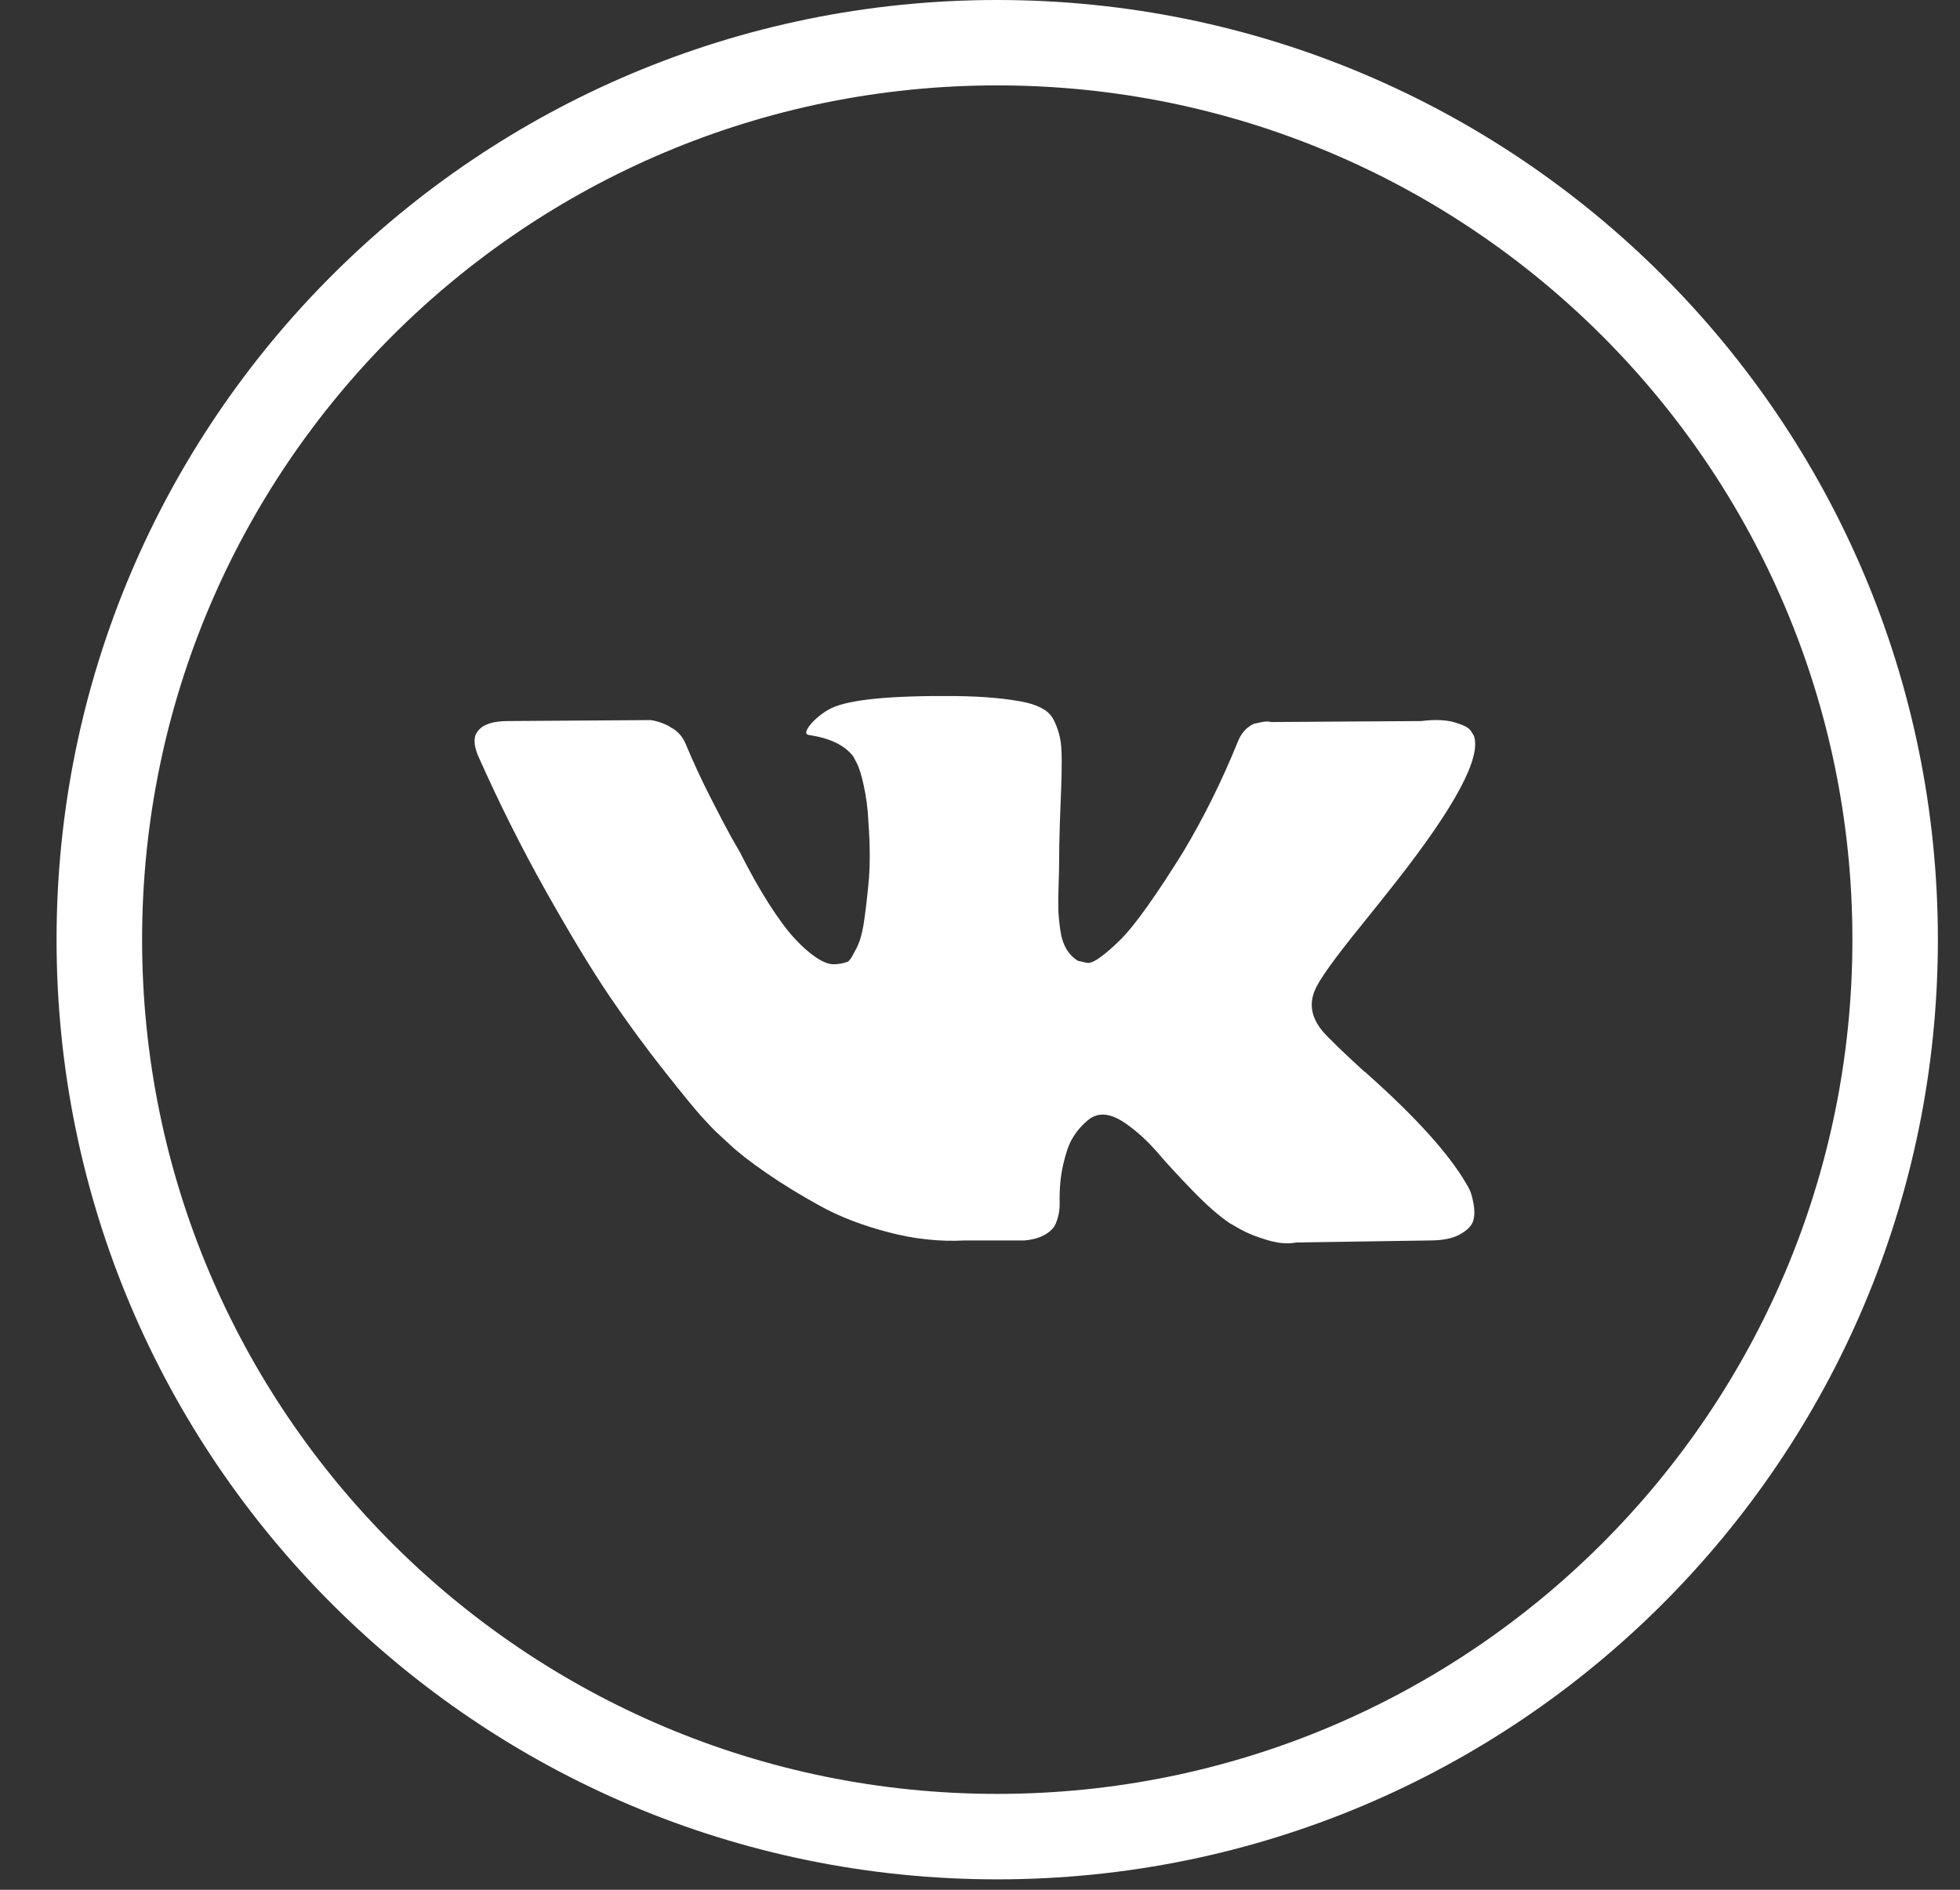 <svg width="28" height="27" viewBox="0 0 28 27" fill="none" xmlns="http://www.w3.org/2000/svg">
<rect x="0" y="0" width="28" height="27" fill="#333333" stroke="none"/>
<path d="M27.684 13.425C27.684 6.011 21.668 0 14.246 0C6.825 0 0.808 6.011 0.808 13.425C0.808 20.84 6.825 26.851 14.246 26.851C21.668 26.851 27.684 20.84 27.684 13.425ZM2.03 13.425C2.03 6.685 7.499 1.22 14.246 1.22C20.993 1.22 26.463 6.685 26.463 13.425C26.463 20.166 20.993 25.63 14.246 25.63C7.499 25.63 2.03 20.166 2.03 13.425Z" fill="white"/>
<path fill-rule="evenodd" clip-rule="evenodd" d="M20.998 17.006C20.981 16.97 20.965 16.941 20.95 16.917C20.702 16.489 20.228 15.963 19.528 15.34L19.513 15.326L19.506 15.319L19.498 15.311H19.491C19.174 15.021 18.972 14.826 18.888 14.726C18.734 14.536 18.7 14.343 18.784 14.148C18.843 14.001 19.067 13.689 19.454 13.213C19.657 12.961 19.818 12.759 19.937 12.607C20.796 11.513 21.168 10.813 21.054 10.509L21.009 10.438C20.98 10.395 20.903 10.356 20.779 10.32C20.655 10.284 20.496 10.278 20.302 10.302L18.159 10.316C18.124 10.305 18.075 10.306 18.01 10.32C17.946 10.334 17.913 10.341 17.913 10.341L17.876 10.359L17.846 10.381C17.822 10.395 17.794 10.42 17.765 10.456C17.735 10.491 17.71 10.533 17.69 10.581C17.457 11.156 17.192 11.691 16.894 12.186C16.71 12.481 16.542 12.737 16.388 12.953C16.234 13.17 16.105 13.329 16.001 13.431C15.897 13.534 15.803 13.616 15.718 13.677C15.634 13.739 15.569 13.765 15.525 13.756C15.48 13.746 15.438 13.737 15.398 13.727C15.329 13.684 15.273 13.626 15.231 13.553C15.188 13.479 15.16 13.386 15.145 13.274C15.13 13.162 15.121 13.066 15.119 12.985C15.117 12.904 15.118 12.79 15.123 12.643C15.128 12.495 15.13 12.395 15.13 12.343C15.13 12.162 15.134 11.966 15.141 11.754C15.149 11.543 15.155 11.375 15.16 11.251C15.165 11.128 15.167 10.997 15.167 10.859C15.167 10.721 15.159 10.613 15.141 10.534C15.124 10.456 15.098 10.38 15.063 10.306C15.029 10.232 14.978 10.175 14.911 10.134C14.844 10.094 14.761 10.062 14.662 10.038C14.399 9.981 14.064 9.95 13.657 9.945C12.734 9.936 12.141 9.993 11.878 10.117C11.774 10.169 11.68 10.24 11.595 10.331C11.506 10.435 11.494 10.492 11.558 10.502C11.856 10.545 12.067 10.647 12.191 10.809L12.235 10.894C12.27 10.956 12.305 11.066 12.339 11.223C12.374 11.38 12.397 11.553 12.406 11.743C12.431 12.091 12.431 12.388 12.406 12.635C12.382 12.883 12.358 13.075 12.336 13.213C12.313 13.351 12.28 13.463 12.235 13.549C12.191 13.634 12.161 13.687 12.146 13.706C12.131 13.725 12.119 13.737 12.109 13.741C12.044 13.765 11.977 13.777 11.908 13.777C11.838 13.777 11.754 13.744 11.655 13.677C11.556 13.611 11.453 13.519 11.346 13.402C11.239 13.286 11.119 13.123 10.985 12.914C10.851 12.704 10.712 12.457 10.568 12.172L10.449 11.965C10.375 11.831 10.273 11.637 10.144 11.383C10.015 11.129 9.901 10.882 9.802 10.644C9.762 10.544 9.703 10.469 9.623 10.416L9.586 10.395C9.561 10.376 9.521 10.355 9.467 10.334C9.412 10.313 9.355 10.297 9.296 10.288L7.257 10.302C7.048 10.302 6.907 10.347 6.832 10.438L6.803 10.48C6.788 10.504 6.78 10.542 6.78 10.595C6.78 10.647 6.795 10.711 6.825 10.787C7.123 11.458 7.446 12.105 7.796 12.728C8.146 13.351 8.45 13.853 8.708 14.234C8.966 14.614 9.229 14.973 9.497 15.311C9.764 15.649 9.942 15.865 10.029 15.96C10.116 16.056 10.184 16.127 10.233 16.174L10.419 16.346C10.539 16.46 10.713 16.597 10.944 16.756C11.175 16.916 11.43 17.072 11.711 17.227C11.991 17.382 12.317 17.508 12.689 17.605C13.061 17.703 13.424 17.742 13.776 17.723H14.632C14.805 17.709 14.937 17.656 15.026 17.566L15.056 17.53C15.076 17.502 15.094 17.458 15.111 17.398C15.129 17.339 15.138 17.273 15.138 17.202C15.133 16.998 15.149 16.813 15.186 16.649C15.223 16.485 15.265 16.361 15.312 16.278C15.36 16.195 15.413 16.125 15.472 16.068C15.532 16.011 15.574 15.976 15.599 15.964C15.624 15.952 15.644 15.944 15.659 15.939C15.777 15.901 15.918 15.938 16.079 16.05C16.24 16.162 16.392 16.3 16.533 16.464C16.674 16.628 16.844 16.812 17.043 17.017C17.241 17.221 17.415 17.373 17.564 17.474L17.712 17.559C17.812 17.616 17.941 17.669 18.1 17.716C18.258 17.764 18.397 17.776 18.516 17.752L20.421 17.723C20.61 17.723 20.756 17.694 20.86 17.634C20.965 17.575 21.027 17.509 21.047 17.438C21.067 17.367 21.067 17.286 21.05 17.195C21.033 17.105 21.015 17.042 20.998 17.006Z" fill="white"/>
</svg>
